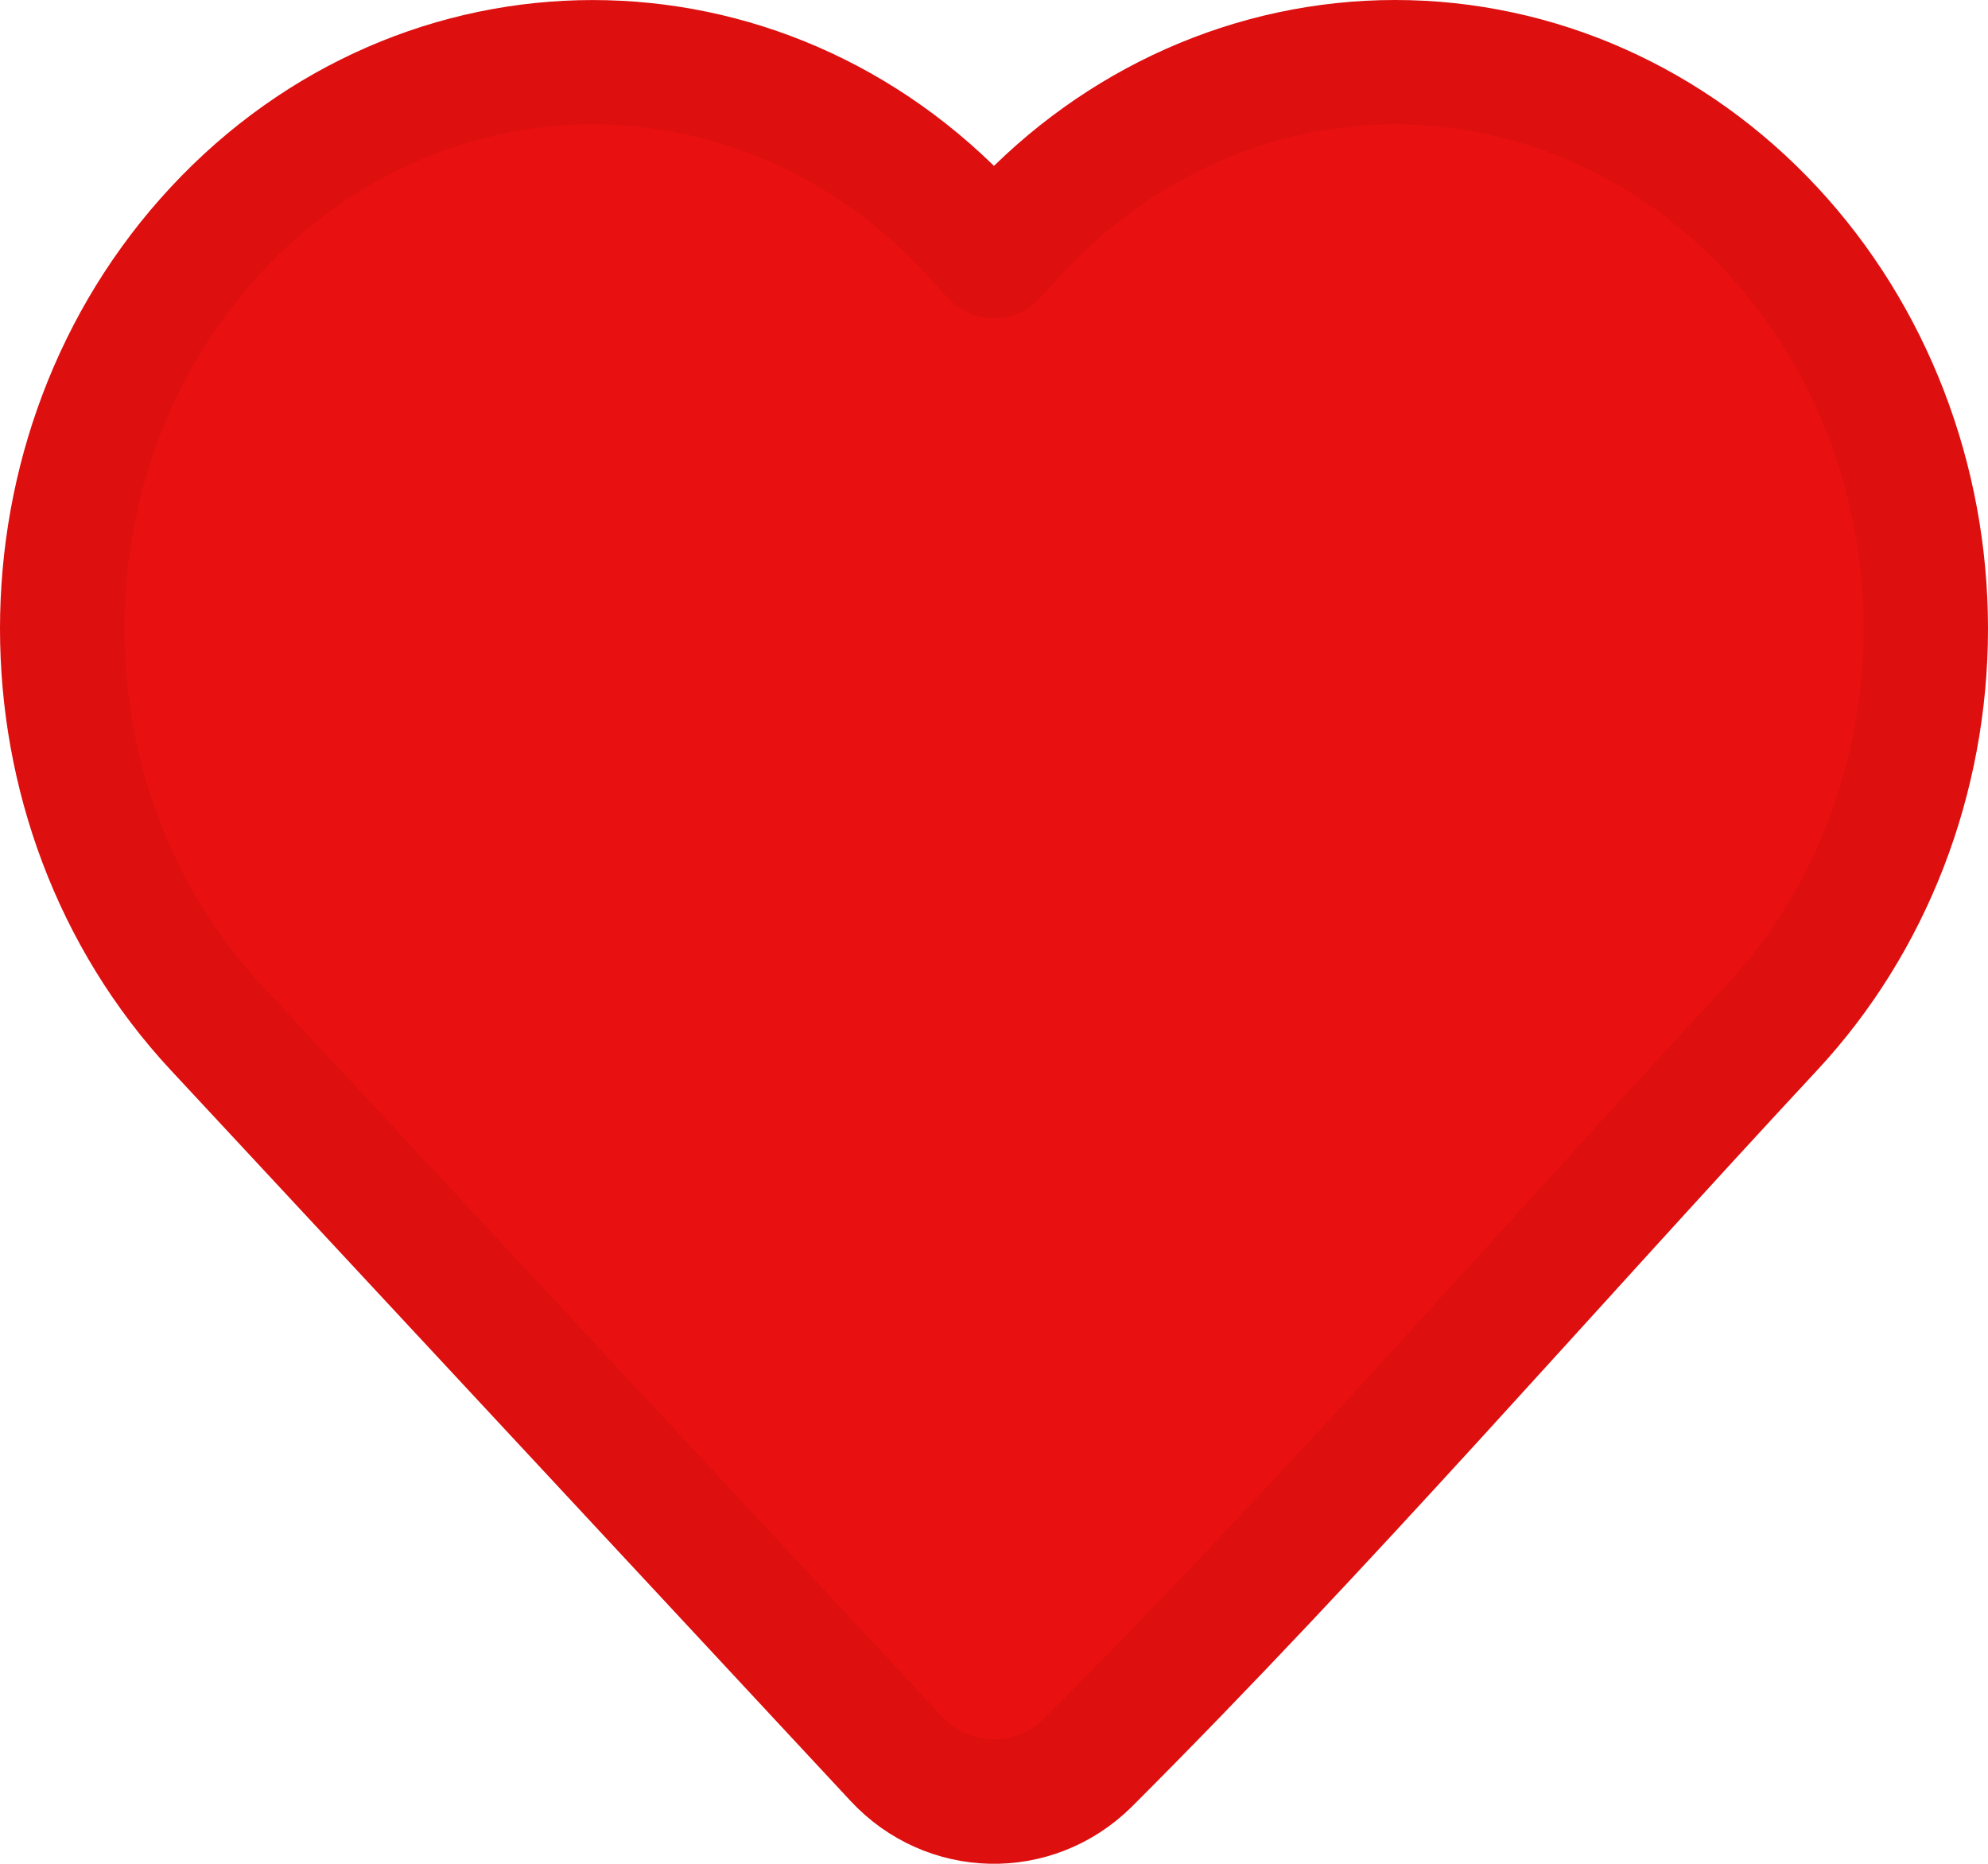 <svg width="32" height="30" viewBox="0 0 32 30" fill="none" xmlns="http://www.w3.org/2000/svg">
<path d="M31 10.119C31 12.525 30.109 14.835 28.519 16.544C24.857 20.48 21.306 24.584 17.508 28.377C16.637 29.234 15.256 29.203 14.423 28.307L3.481 16.544C0.173 12.989 0.173 7.249 3.481 3.694C6.821 0.103 12.262 0.103 15.602 3.694L16 4.121L16.397 3.694C17.999 1.971 20.18 1 22.458 1C24.736 1 26.917 1.971 28.519 3.694C30.109 5.403 31 7.713 31 10.119Z" fill="#E81010" stroke="#DD0F0F" stroke-width="2" stroke-linejoin="round"/>
</svg>
